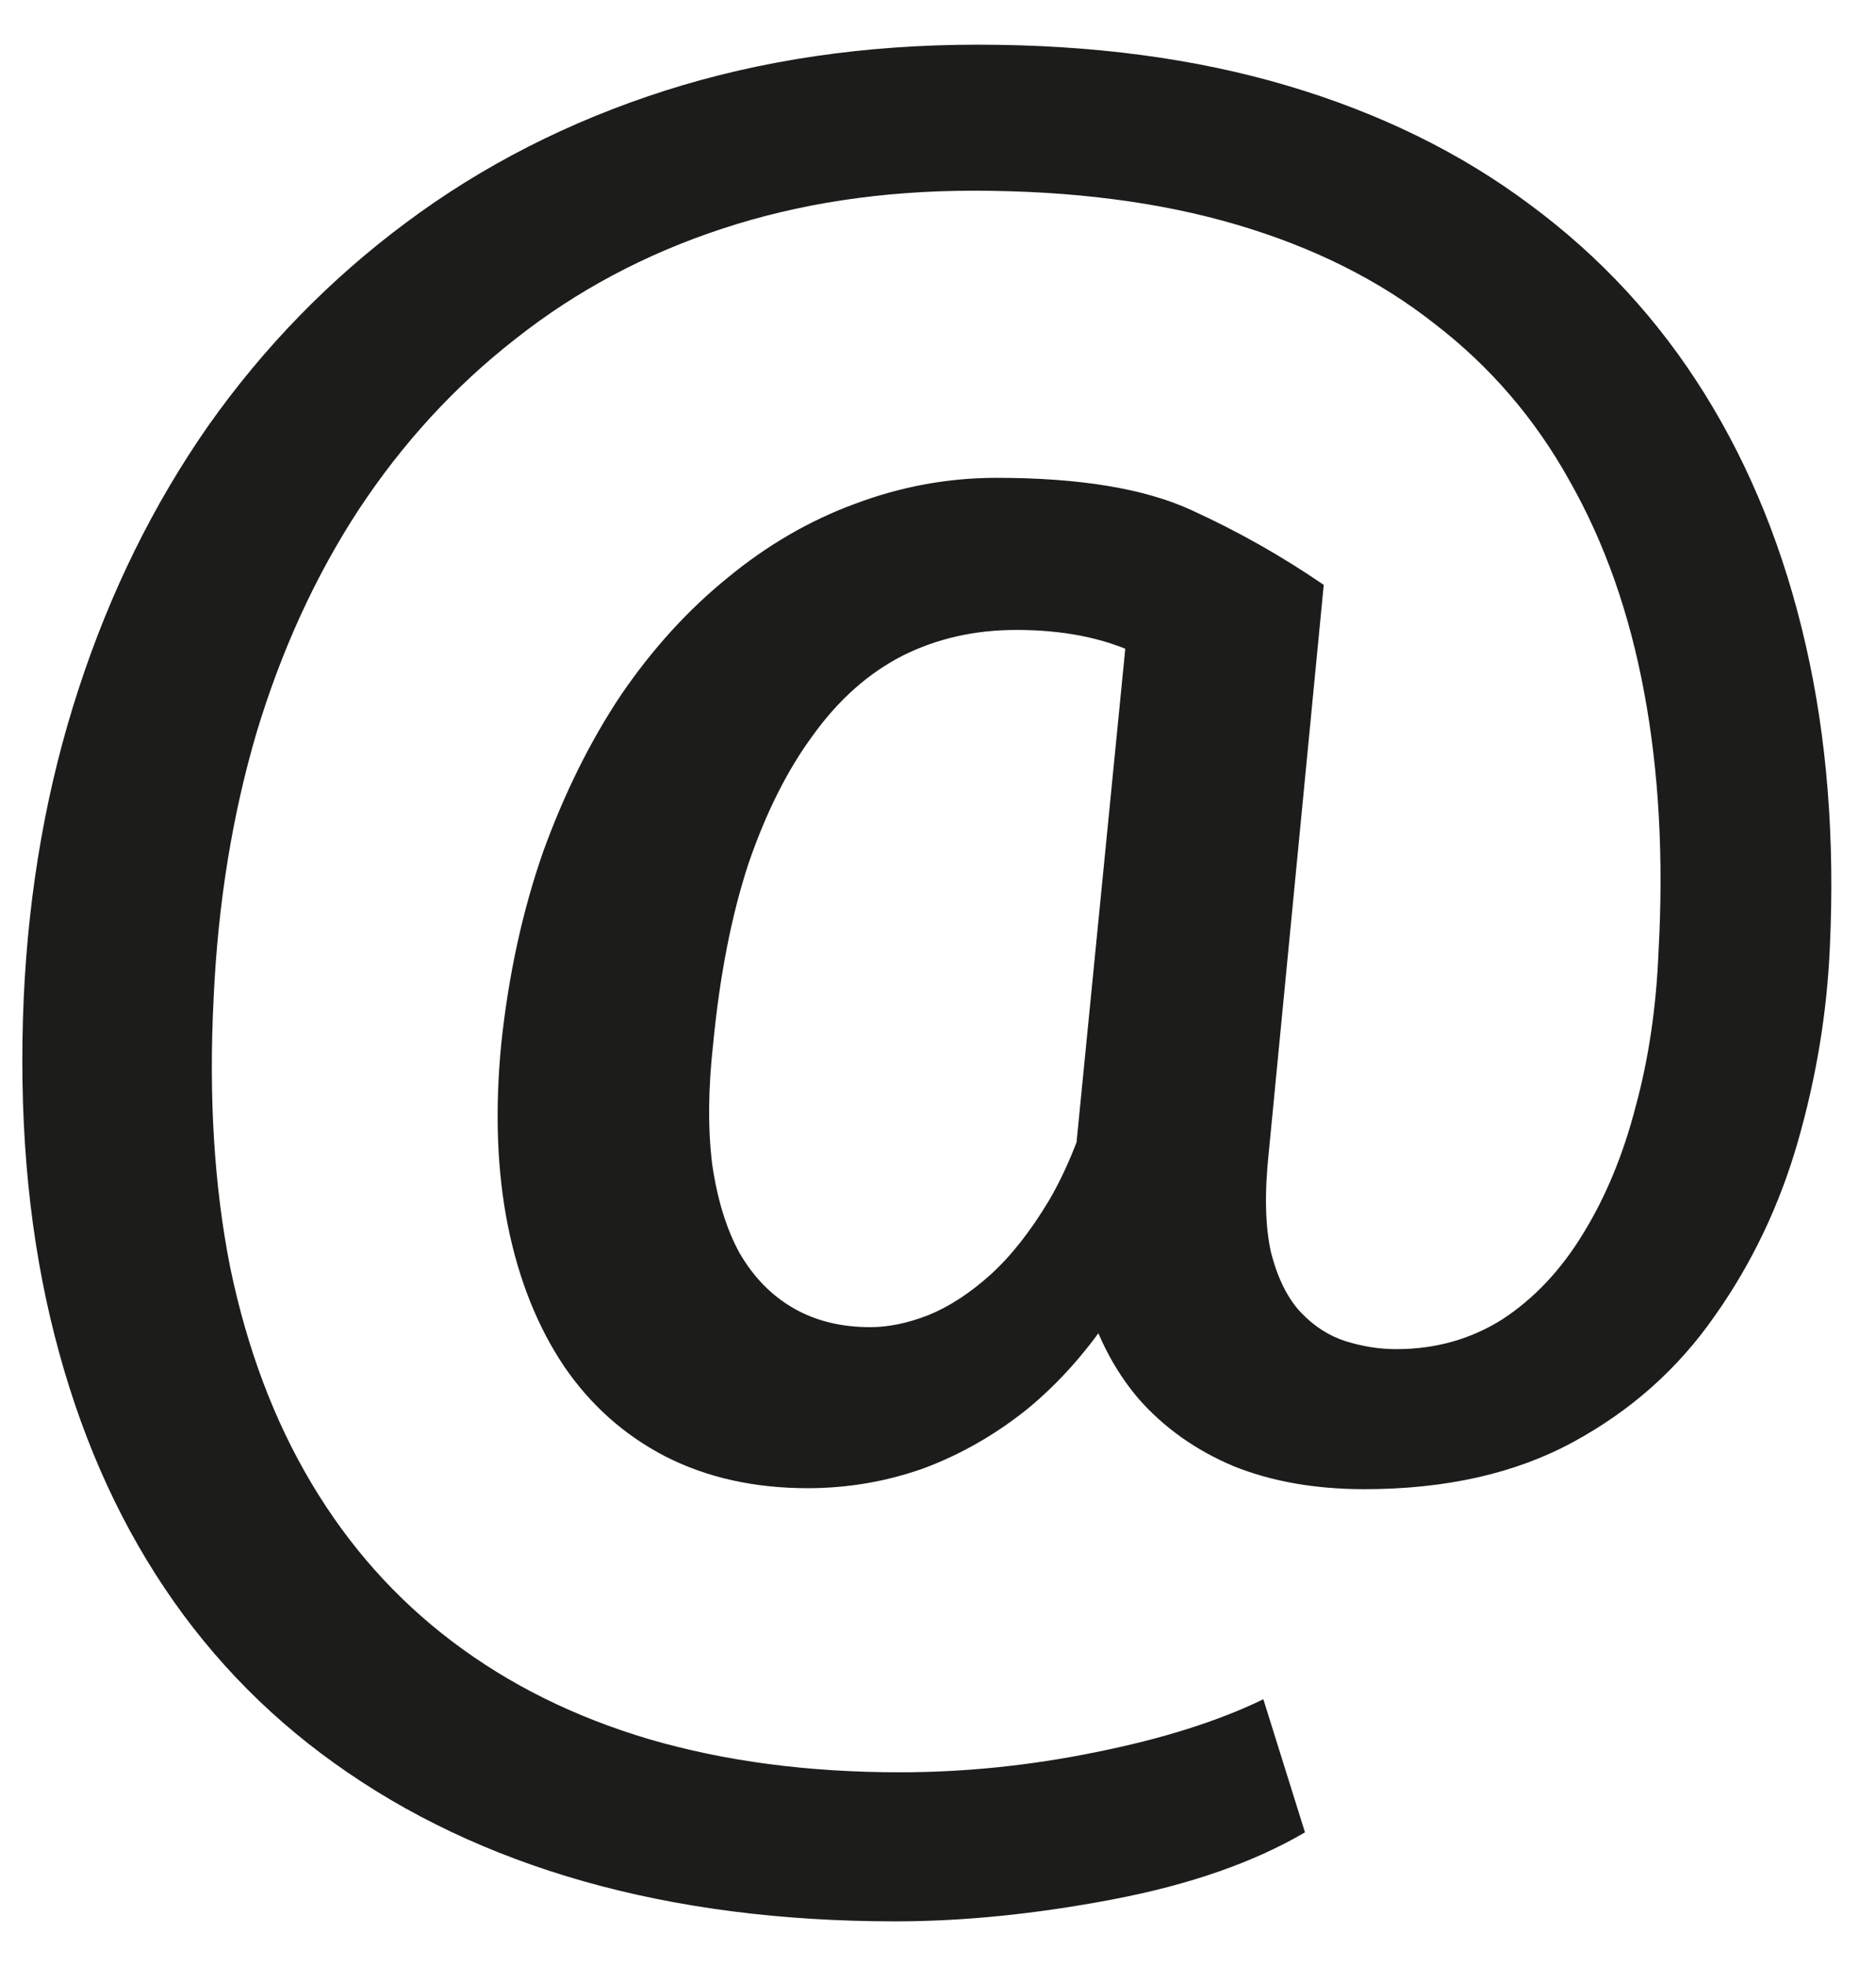 <svg width="21" height="22" viewBox="0 0 21 22" fill="none" xmlns="http://www.w3.org/2000/svg">
<path d="M20.483 10.608C20.451 11.332 20.332 12.052 20.127 12.769C19.922 13.485 19.611 14.138 19.193 14.728C18.783 15.317 18.255 15.787 17.607 16.138C16.96 16.489 16.182 16.664 15.272 16.664C14.723 16.664 14.236 16.578 13.81 16.407C13.384 16.228 13.027 15.974 12.74 15.646C12.462 15.317 12.261 14.922 12.138 14.459C12.015 13.989 11.982 13.466 12.04 12.892L12.667 6.545H14.818L14.203 12.892C14.154 13.347 14.162 13.72 14.227 14.011C14.301 14.302 14.412 14.526 14.559 14.683C14.707 14.84 14.875 14.948 15.063 15.008C15.252 15.067 15.44 15.097 15.629 15.097C16.071 15.097 16.468 14.985 16.821 14.761C17.173 14.53 17.472 14.213 17.718 13.81C17.972 13.399 18.169 12.925 18.308 12.388C18.455 11.851 18.541 11.269 18.566 10.642C18.623 9.597 18.57 8.634 18.406 7.754C18.242 6.866 17.964 6.075 17.57 5.381C17.185 4.687 16.681 4.101 16.059 3.623C15.444 3.138 14.707 2.769 13.847 2.515C12.986 2.261 12.003 2.134 10.897 2.134C9.881 2.134 8.943 2.276 8.082 2.56C7.222 2.843 6.452 3.254 5.772 3.791C5.092 4.321 4.506 4.959 4.014 5.705C3.531 6.444 3.15 7.276 2.871 8.201C2.601 9.119 2.441 10.104 2.392 11.157C2.335 12.261 2.396 13.269 2.576 14.179C2.765 15.09 3.068 15.896 3.486 16.597C3.904 17.299 4.428 17.888 5.059 18.366C5.698 18.851 6.436 19.216 7.271 19.463C8.115 19.709 9.049 19.832 10.073 19.832C10.794 19.832 11.524 19.758 12.261 19.608C13.007 19.459 13.633 19.261 14.142 19.015L14.608 20.504C14.035 20.84 13.318 21.09 12.458 21.254C11.597 21.418 10.786 21.5 10.024 21.5C8.754 21.5 7.591 21.351 6.534 21.052C5.485 20.754 4.555 20.313 3.744 19.731C2.941 19.157 2.273 18.451 1.741 17.616C1.208 16.78 0.815 15.821 0.561 14.739C0.307 13.657 0.208 12.463 0.266 11.157C0.323 9.933 0.528 8.784 0.88 7.709C1.233 6.627 1.716 5.646 2.331 4.765C2.953 3.884 3.691 3.127 4.543 2.493C5.403 1.851 6.37 1.358 7.443 1.015C8.517 0.672 9.684 0.5 10.946 0.5C12.224 0.5 13.38 0.653 14.412 0.959C15.444 1.265 16.35 1.709 17.128 2.291C17.915 2.873 18.566 3.578 19.082 4.407C19.598 5.235 19.975 6.172 20.213 7.216C20.451 8.254 20.541 9.384 20.483 10.608ZM7.984 11.672C7.927 12.179 7.923 12.631 7.972 13.026C8.029 13.422 8.132 13.754 8.279 14.022C8.435 14.291 8.635 14.496 8.881 14.638C9.127 14.78 9.414 14.851 9.742 14.851C9.946 14.851 10.164 14.806 10.393 14.716C10.631 14.619 10.864 14.466 11.094 14.258C11.323 14.049 11.54 13.772 11.745 13.429C11.95 13.078 12.122 12.646 12.261 12.131L13.195 13.104C13.007 13.687 12.769 14.201 12.482 14.649C12.196 15.09 11.872 15.459 11.511 15.758C11.151 16.049 10.762 16.272 10.344 16.429C9.926 16.578 9.492 16.653 9.041 16.653C8.443 16.653 7.91 16.534 7.443 16.295C6.984 16.056 6.608 15.72 6.313 15.287C6.018 14.847 5.809 14.325 5.686 13.72C5.563 13.108 5.538 12.425 5.612 11.672C5.694 10.903 5.85 10.19 6.079 9.534C6.317 8.877 6.608 8.291 6.952 7.776C7.304 7.261 7.701 6.825 8.144 6.466C8.586 6.101 9.062 5.825 9.57 5.638C10.086 5.444 10.614 5.347 11.155 5.347C12.081 5.347 12.806 5.466 13.33 5.705C13.855 5.944 14.35 6.224 14.818 6.545L13.662 7.888C13.425 7.687 13.113 7.496 12.728 7.317C12.351 7.138 11.901 7.049 11.376 7.049C10.909 7.049 10.483 7.146 10.098 7.34C9.721 7.534 9.389 7.828 9.103 8.224C8.816 8.612 8.574 9.093 8.377 9.668C8.189 10.242 8.058 10.91 7.984 11.672Z" fill="#1C1C1B"/>
</svg>
